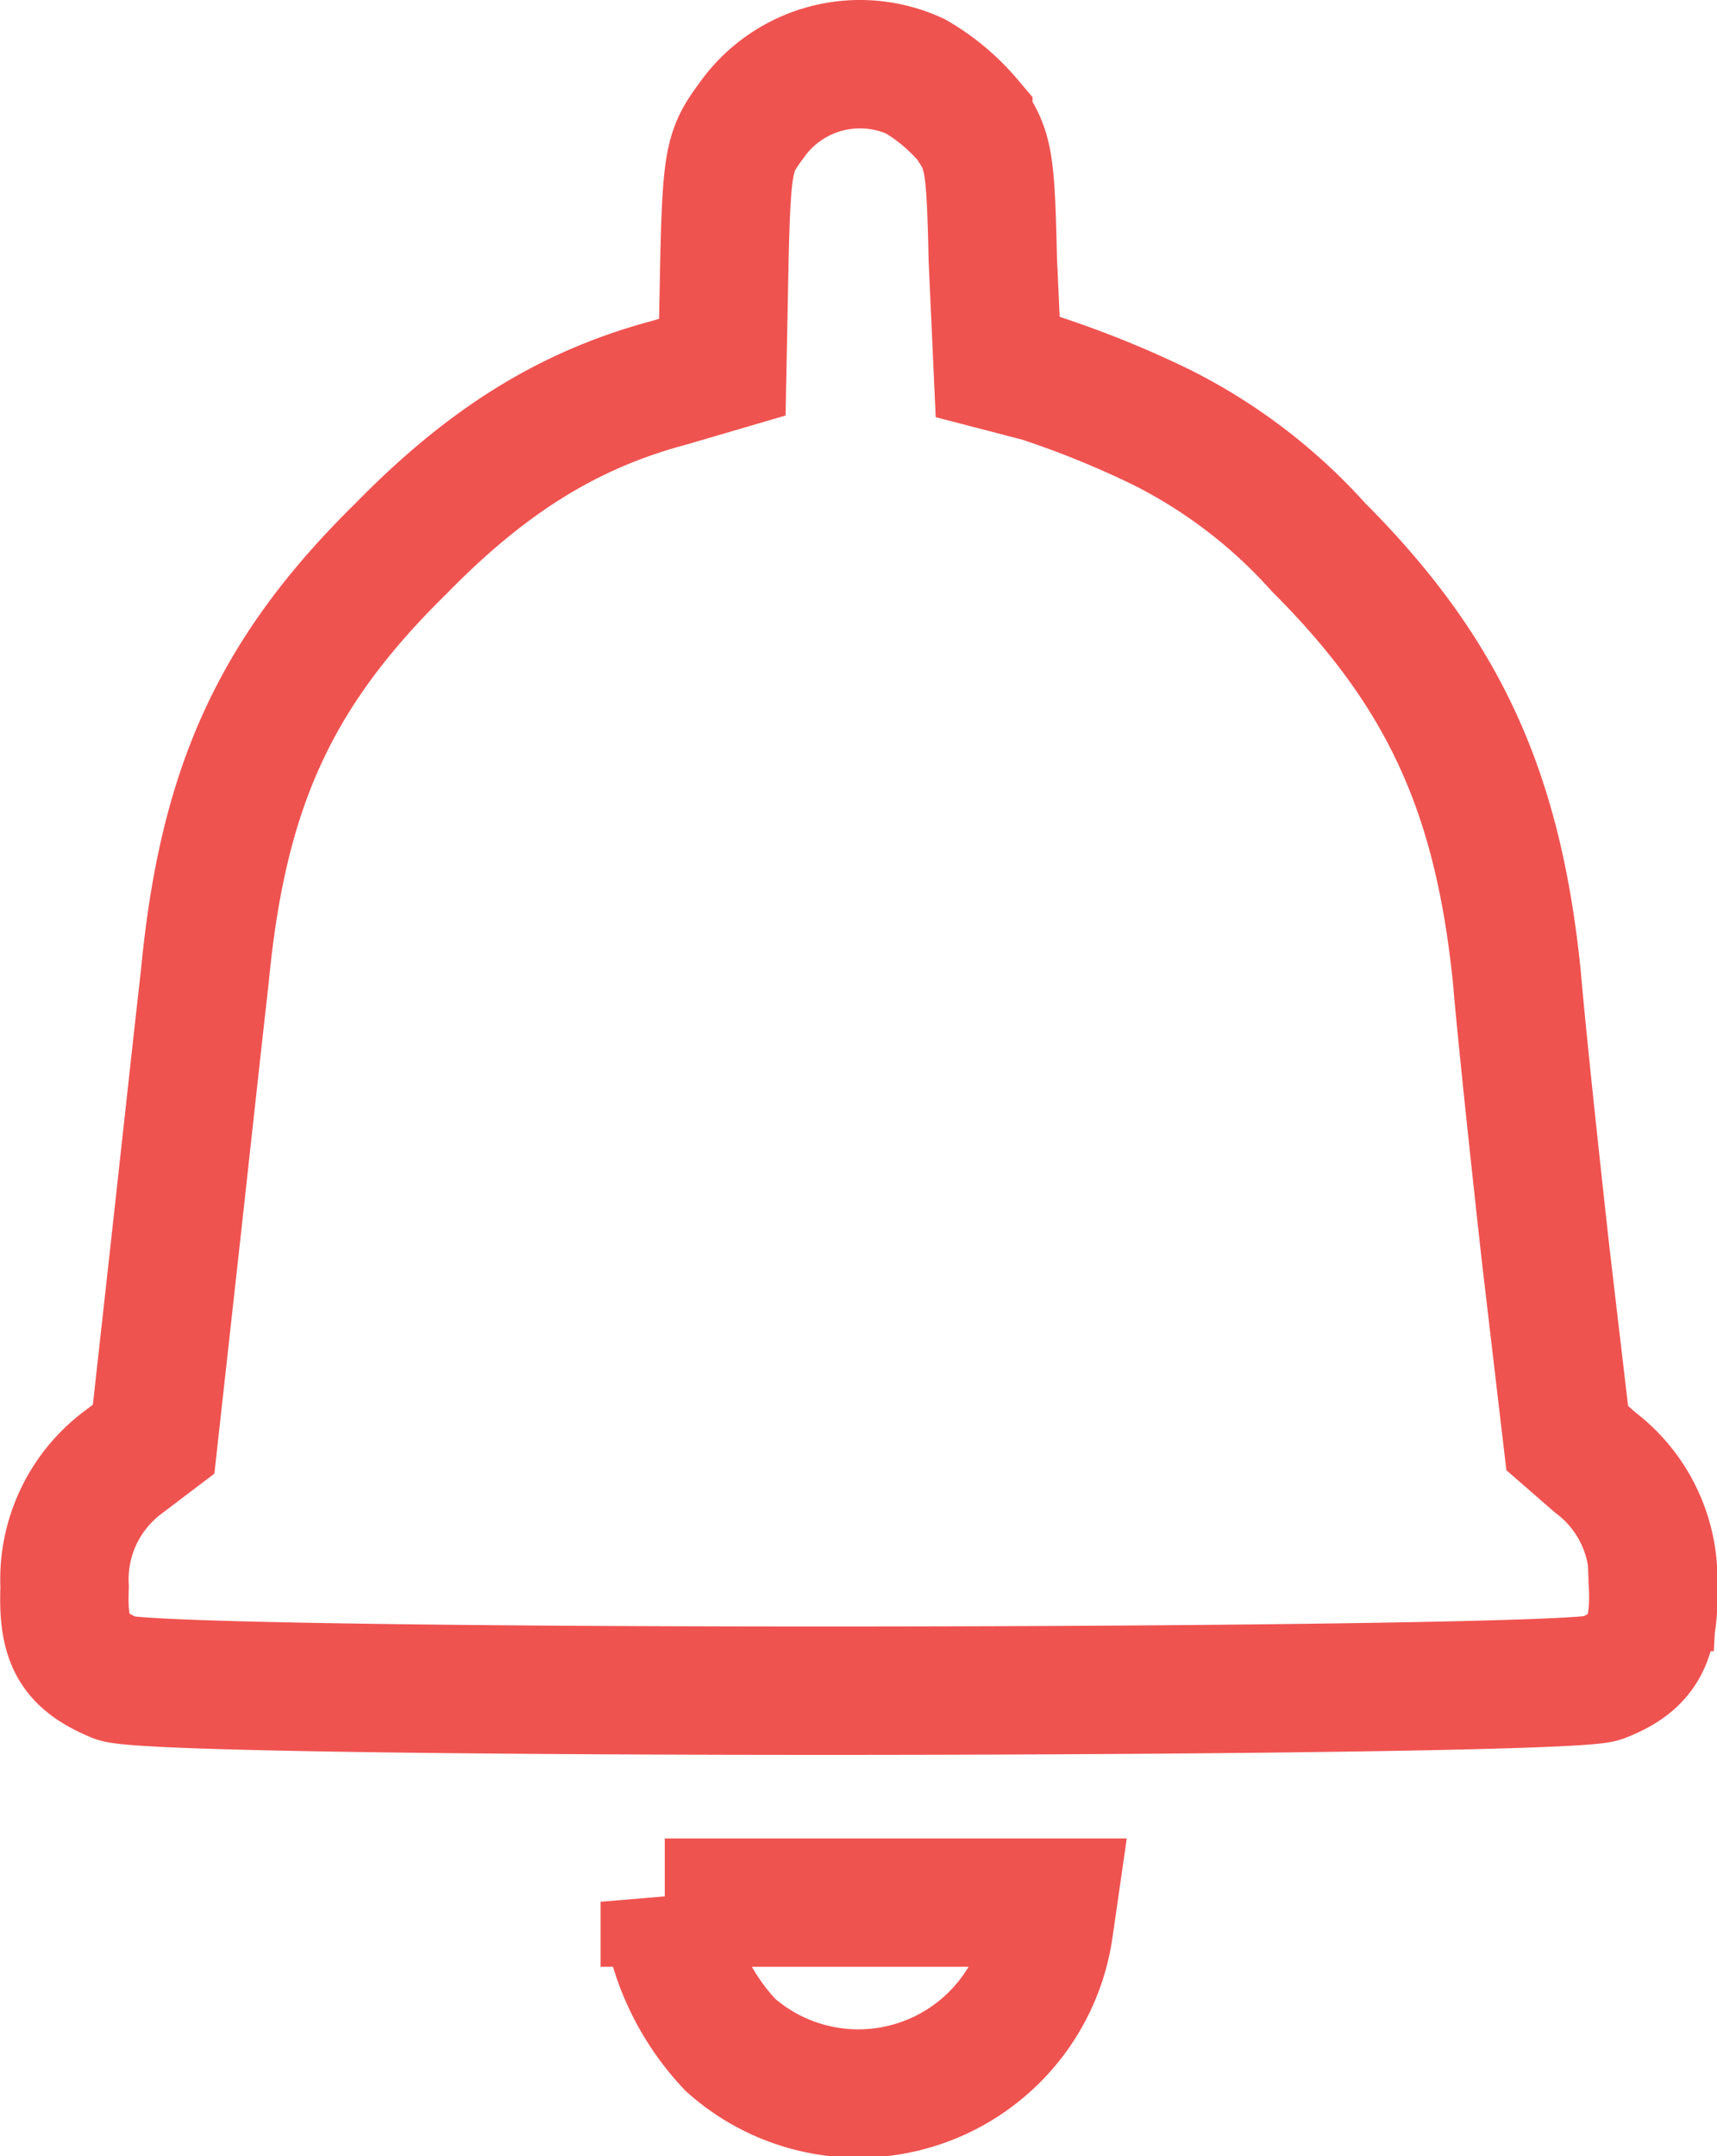 <svg id="layout" xmlns="http://www.w3.org/2000/svg" viewBox="0 0 80.25 100.77"><defs><style>.cls-1{fill:none;stroke:#ef5350;stroke-miterlimit:10;stroke-width:6px;}</style></defs><title>bell_outline_red</title><path class="cls-1" d="M74.08,67.78l-1.31-1.14-1-8.51c-0.52-4.68-1.14-10.49-1.35-13C69.55,36.53,67.06,30.92,61.14,25a24.72,24.72,0,0,0-7.37-5.62,45.6,45.6,0,0,0-5.62-2.28l-2-.52-0.23-5.08c-0.1-4.68-.21-5.08-1.14-6.43A9.5,9.5,0,0,0,42.31,3a6.2,6.2,0,0,0-7.68,2.08c-1,1.35-1.14,1.76-1.25,6.43l-0.1,5.08-2.49.73c-4.68,1.25-8.51,3.63-12.56,7.78-5.92,5.82-8.31,11.24-9.14,20-0.31,2.7-.94,8.51-1.45,13.11L6.7,66.69l-1.45,1.1A6.83,6.83,0,0,0,2.54,73.6c-0.1,2.49.41,3.43,2.39,4.26s67.58,0.73,69.46,0,2.49-1.76,2.39-4.26A6.83,6.83,0,0,0,74.08,67.78Z" transform="translate(0.48 0.57)"/><path class="cls-1" d="M30.59,88.31l0.2,1.18A11.38,11.38,0,0,0,33.66,95a9,9,0,0,0,14.89-5.47l0.17-1.18H30.59Z" transform="translate(0.48 0.57)"/></svg>